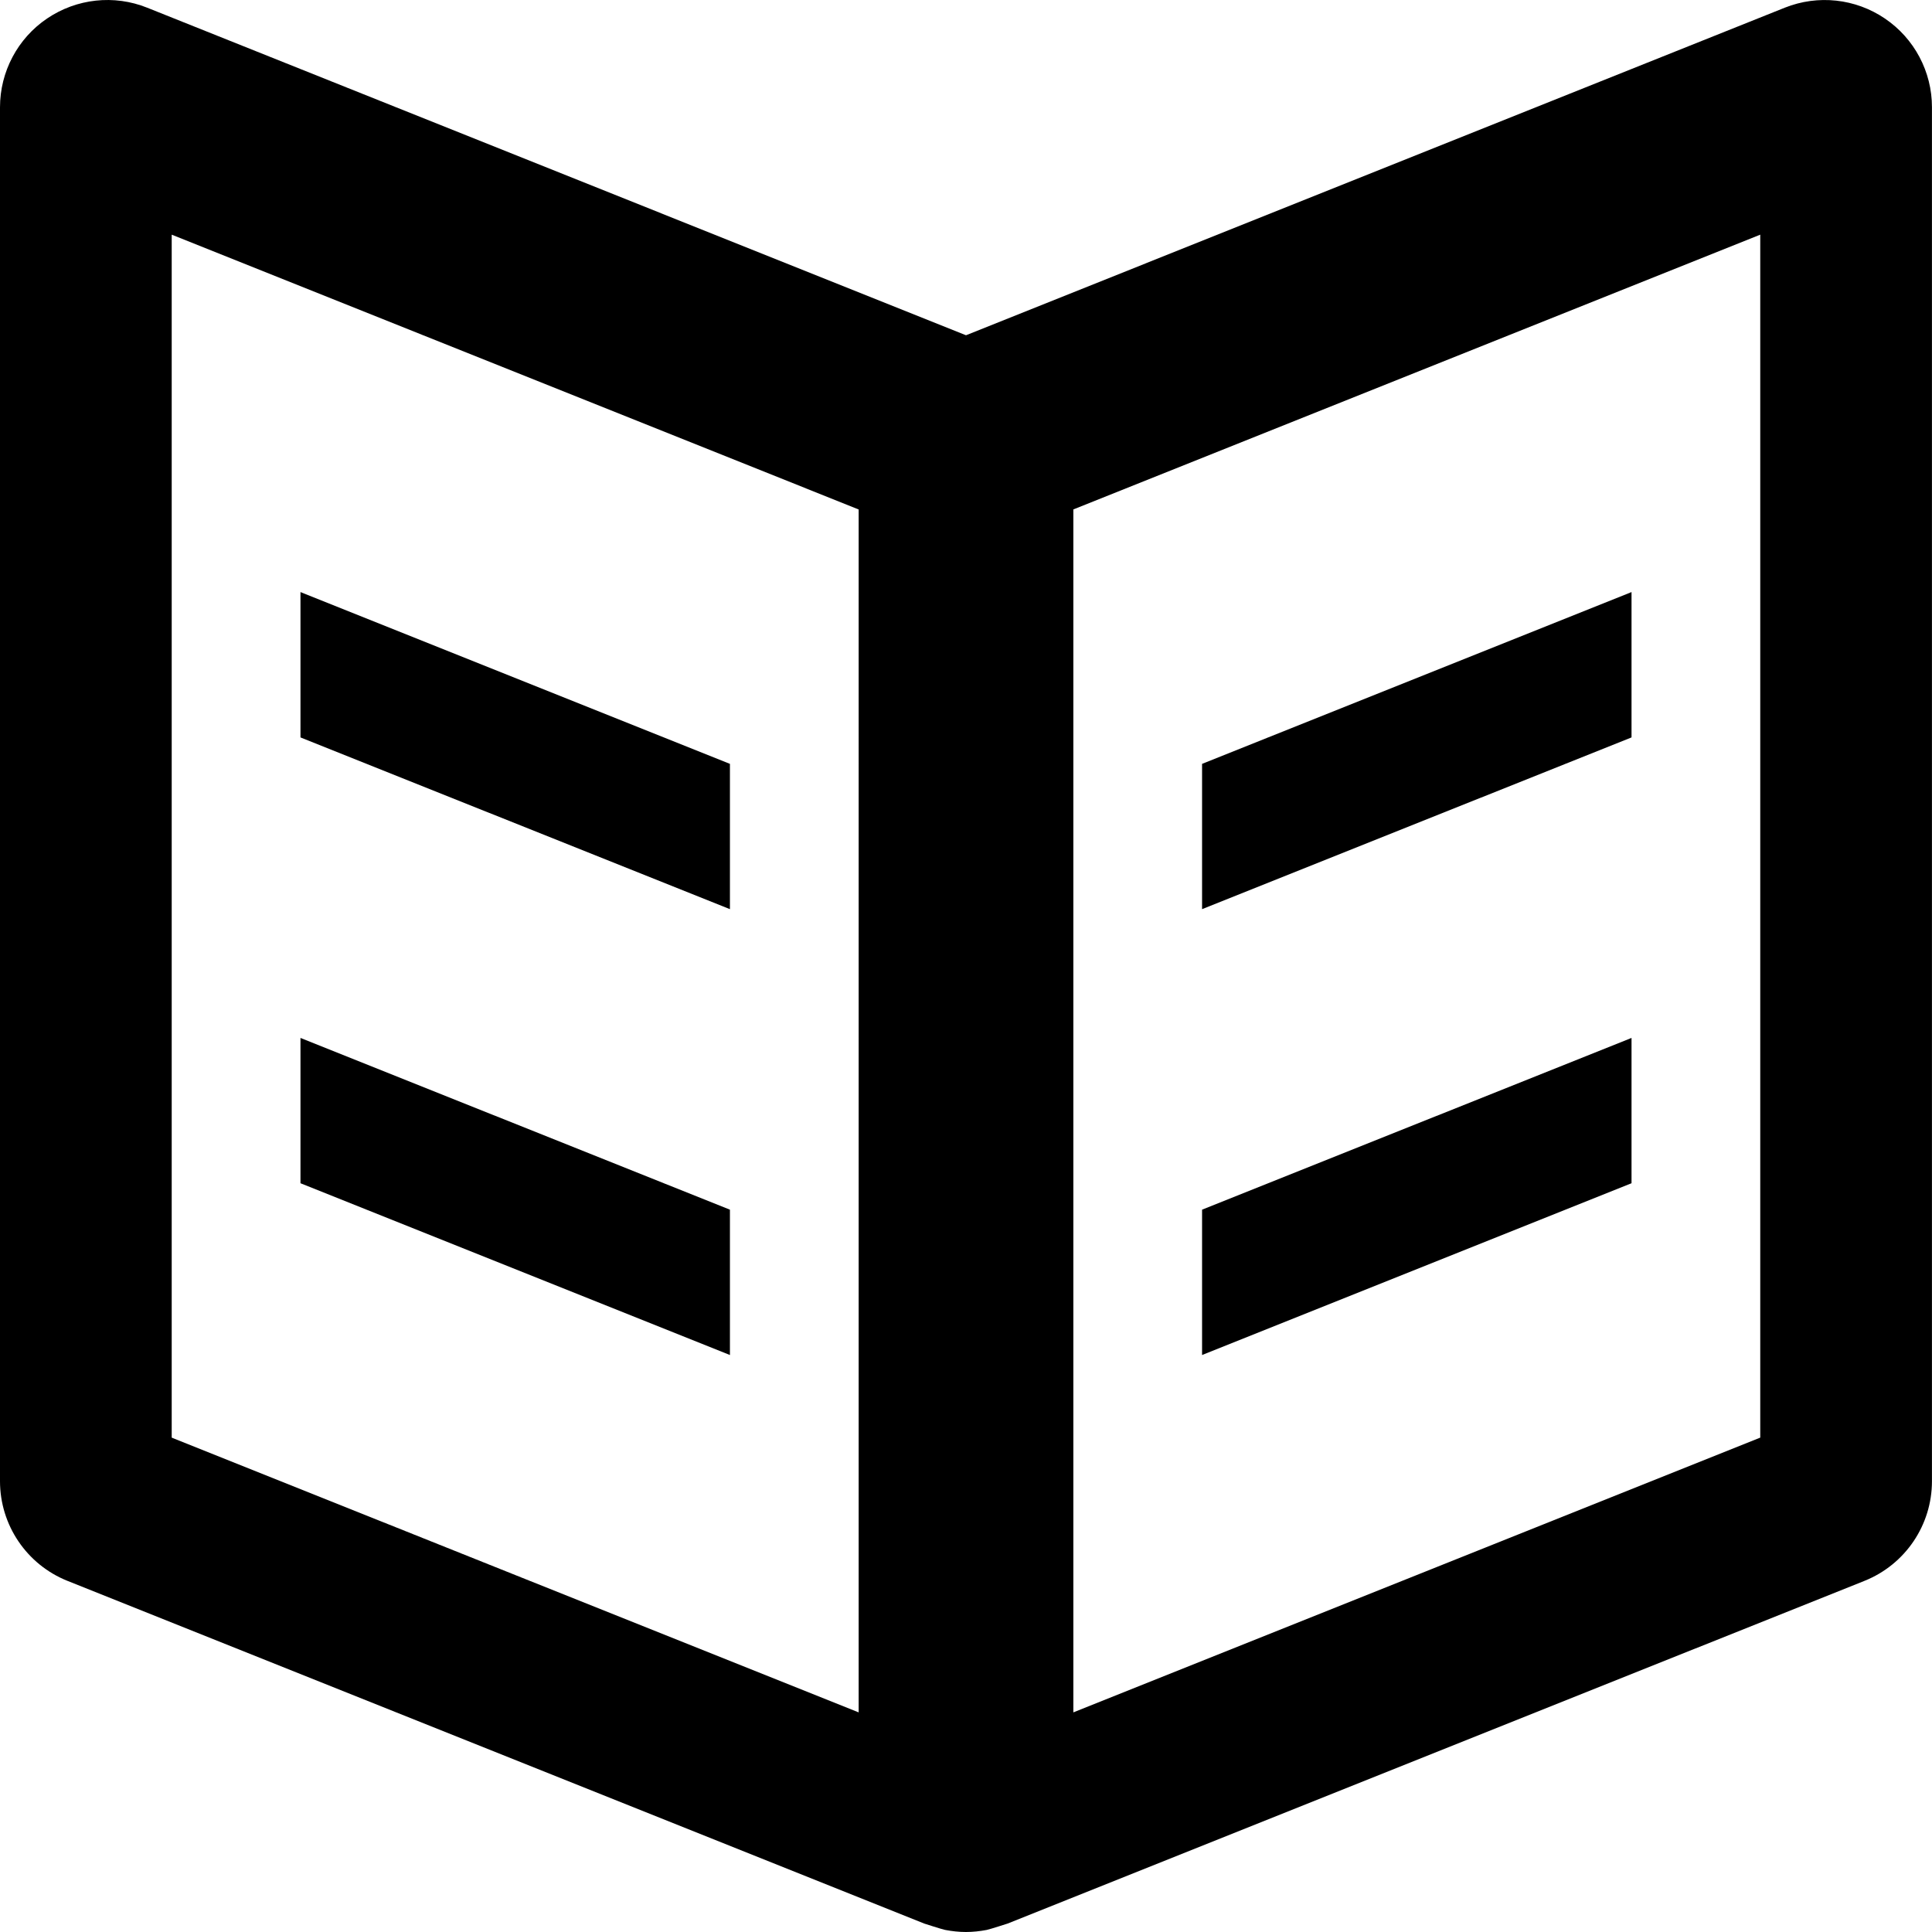 <?xml version="1.0" encoding="iso-8859-1"?>
<!-- Generator: Adobe Illustrator 16.0.0, SVG Export Plug-In . SVG Version: 6.00 Build 0)  -->
<!DOCTYPE svg PUBLIC "-//W3C//DTD SVG 1.1//EN" "http://www.w3.org/Graphics/SVG/1.1/DTD/svg11.dtd">
<svg version="1.1" id="Calque_1" xmlns="http://www.w3.org/2000/svg" xmlns:xlink="http://www.w3.org/1999/xlink" x="0px" y="0px"
	 width="45.446px" height="45.446px" viewBox="0 0 45.446 45.446" style="enable-background:new 0 0 45.446 45.446;"
	 xml:space="preserve">
<g>
	<path d="M17.17,28.455l-10.102-4.04v3.418l10.102,4.041V28.455z M17.17,17.968L7.068,13.927v3.419l10.102,4.04V17.968z
		 M44.337,0.435c-0.693-0.47-1.575-0.565-2.354-0.254L22.723,7.886L3.462,0.181C2.684-0.131,1.803-0.035,1.108,0.435
		C0.415,0.903,0,1.687,0,2.524v32.318c0,1.032,0.628,1.96,1.586,2.344l20.156,8.062c0,0,0.413,0.134,0.49,0.149
		c0.162,0.031,0.326,0.049,0.49,0.049s0.328-0.018,0.49-0.049c0.077-0.016,0.492-0.15,0.492-0.15l20.154-8.061
		c0.959-0.384,1.587-1.312,1.587-2.344V2.524C45.446,1.687,45.03,0.903,44.337,0.435z M20.198,40.28L4.039,33.817V5.52l16.159,6.464
		V40.28z M41.406,33.817L25.248,40.28V11.983L41.406,5.52V33.817z M38.378,24.415l-10.102,4.04v3.419l10.102-4.041V24.415z
		 M38.378,13.927l-10.102,4.041v3.418l10.102-4.04V13.927z"/>
</g>
</svg>
